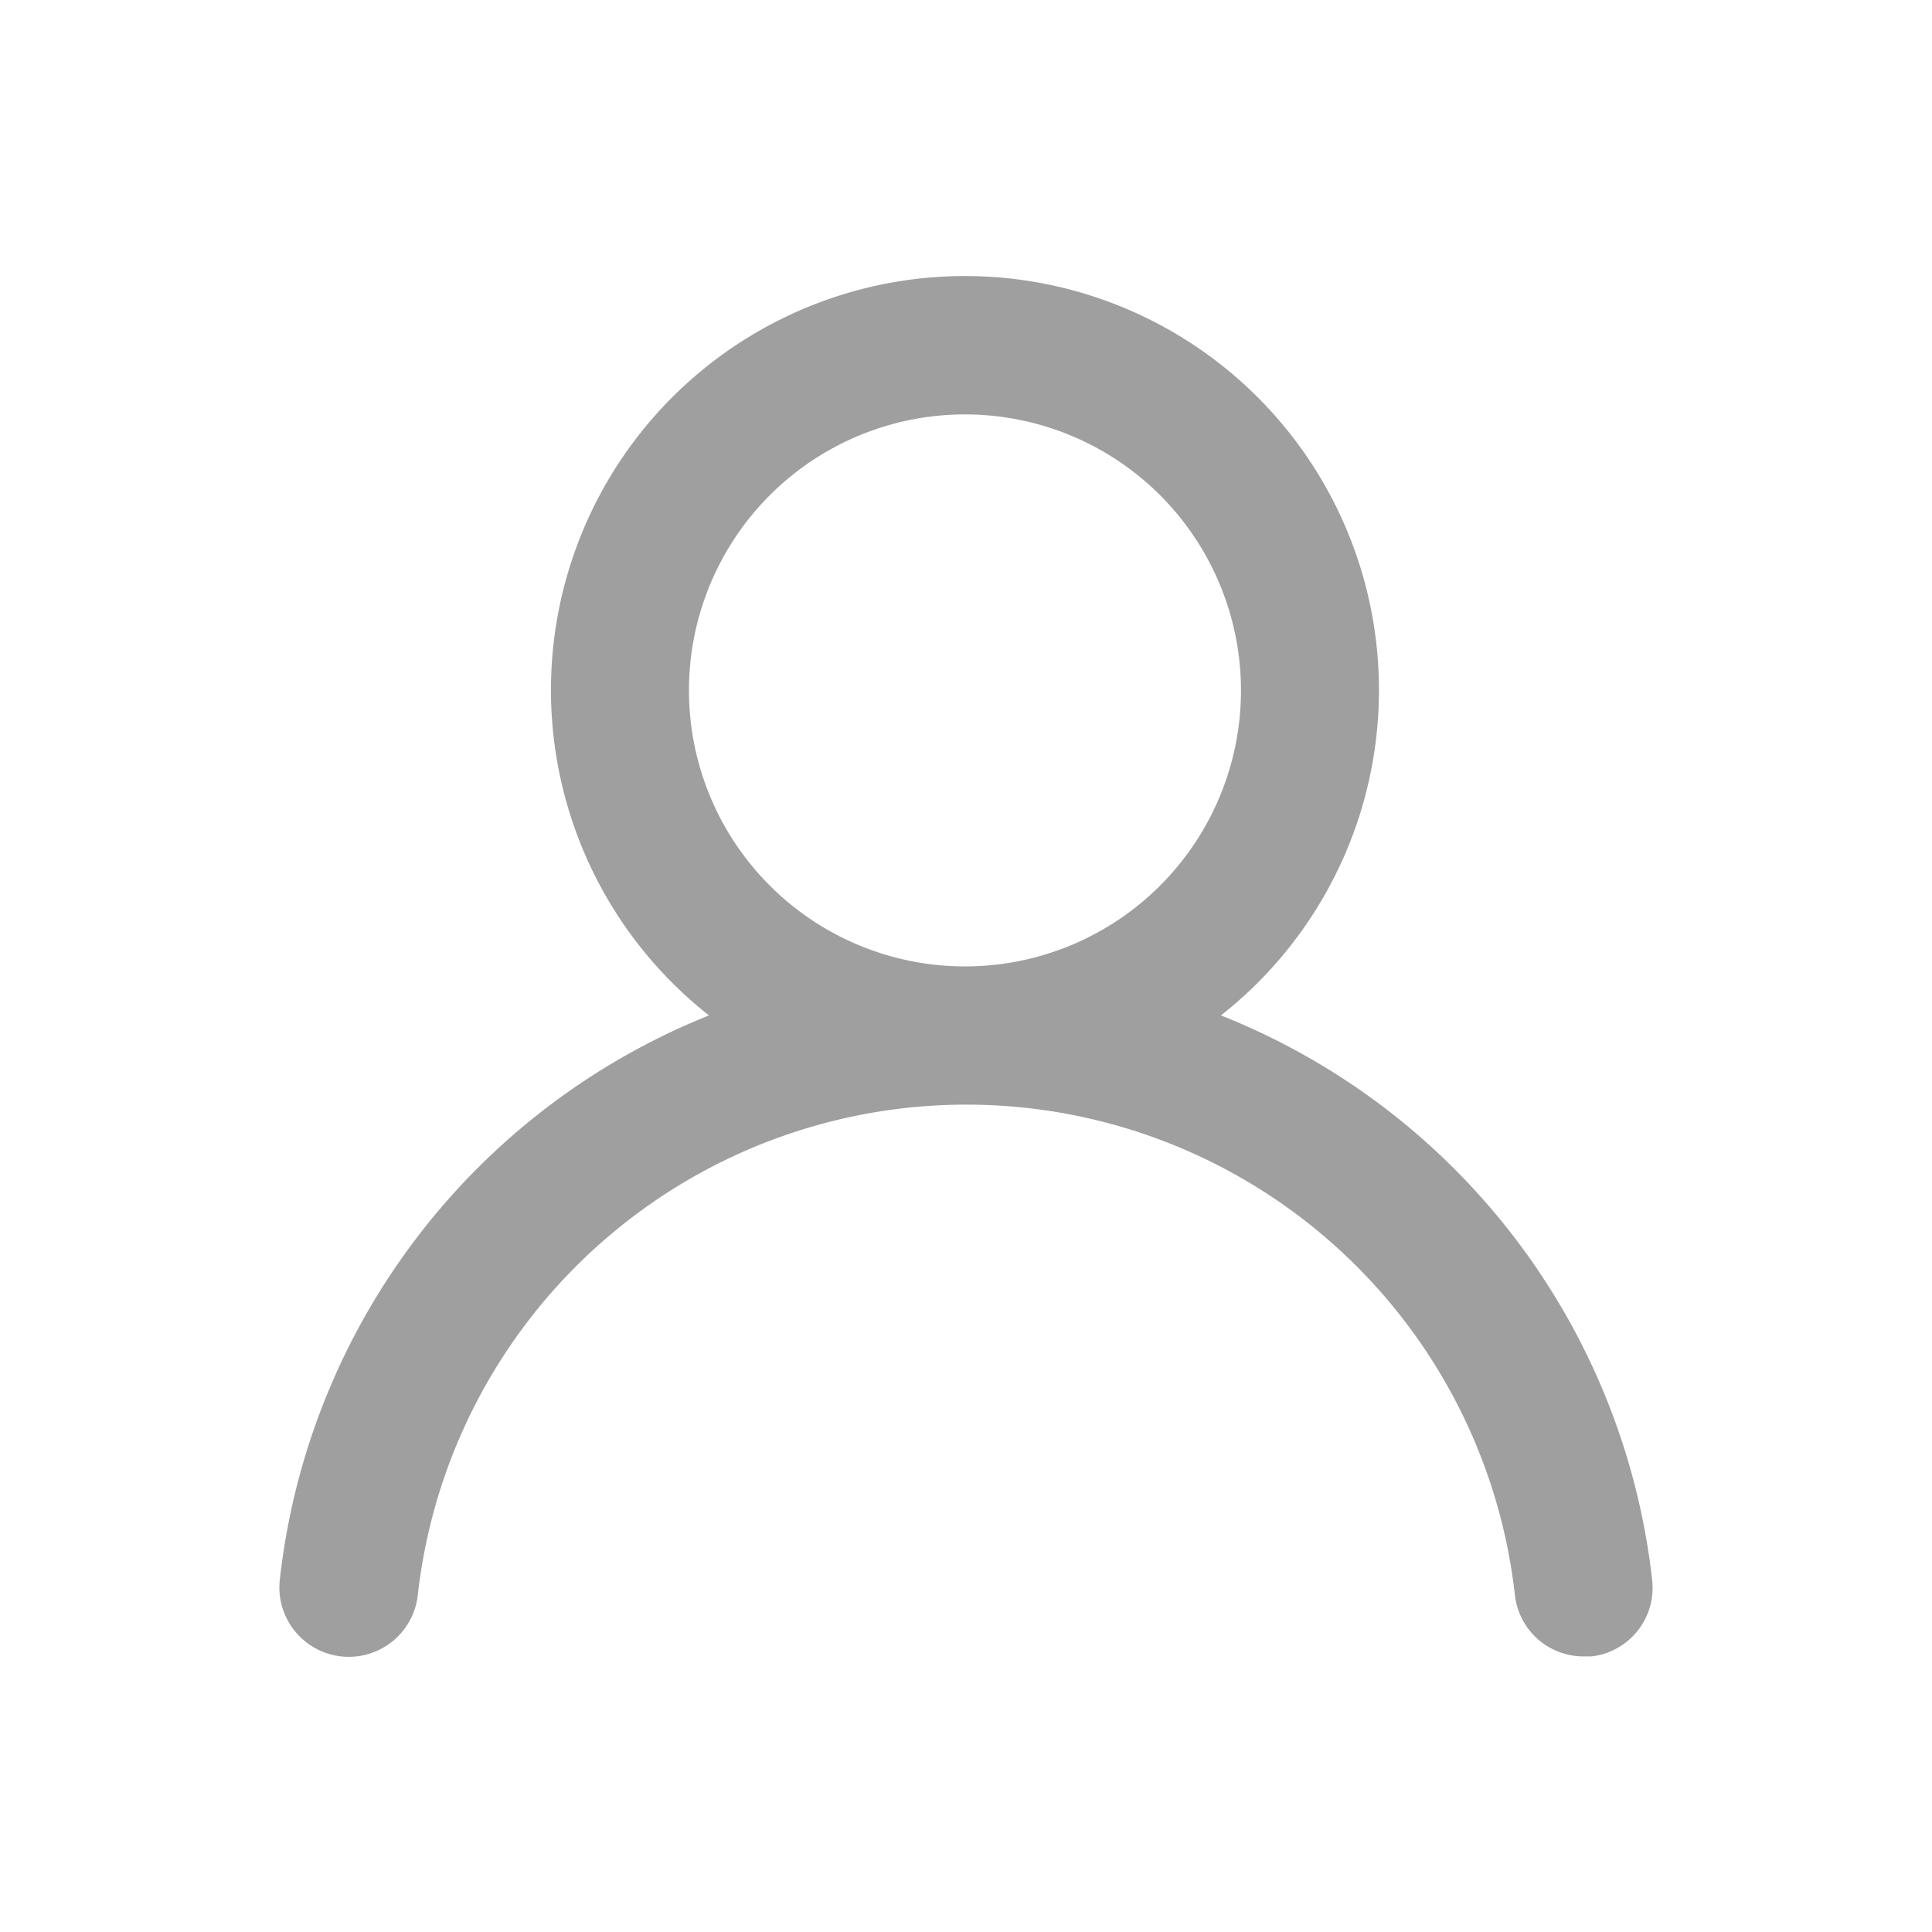 <svg xmlns="http://www.w3.org/2000/svg" width="28" height="28" viewBox="0 0 28 28">
  <g id="Grupo_3686" data-name="Grupo 3686" transform="translate(356 3324)">
    <path id="user" d="M15.71,12.71a6,6,0,1,0-7.42,0,10,10,0,0,0-6.22,8.18,1.006,1.006,0,1,0,2,.22,8,8,0,0,1,15.9,0,1,1,0,0,0,1,.89h.11a1,1,0,0,0,.88-1.1,10,10,0,0,0-6.25-8.19ZM12,12a4,4,0,1,1,4-4A4,4,0,0,1,12,12Z" transform="translate(-354.015 -3321.994)" fill="#9f9f9f"/>
    <rect id="Retângulo_5668" data-name="Retângulo 5668" width="28" height="28" transform="translate(-356 -3324)" fill="none"/>
  </g>
</svg>
